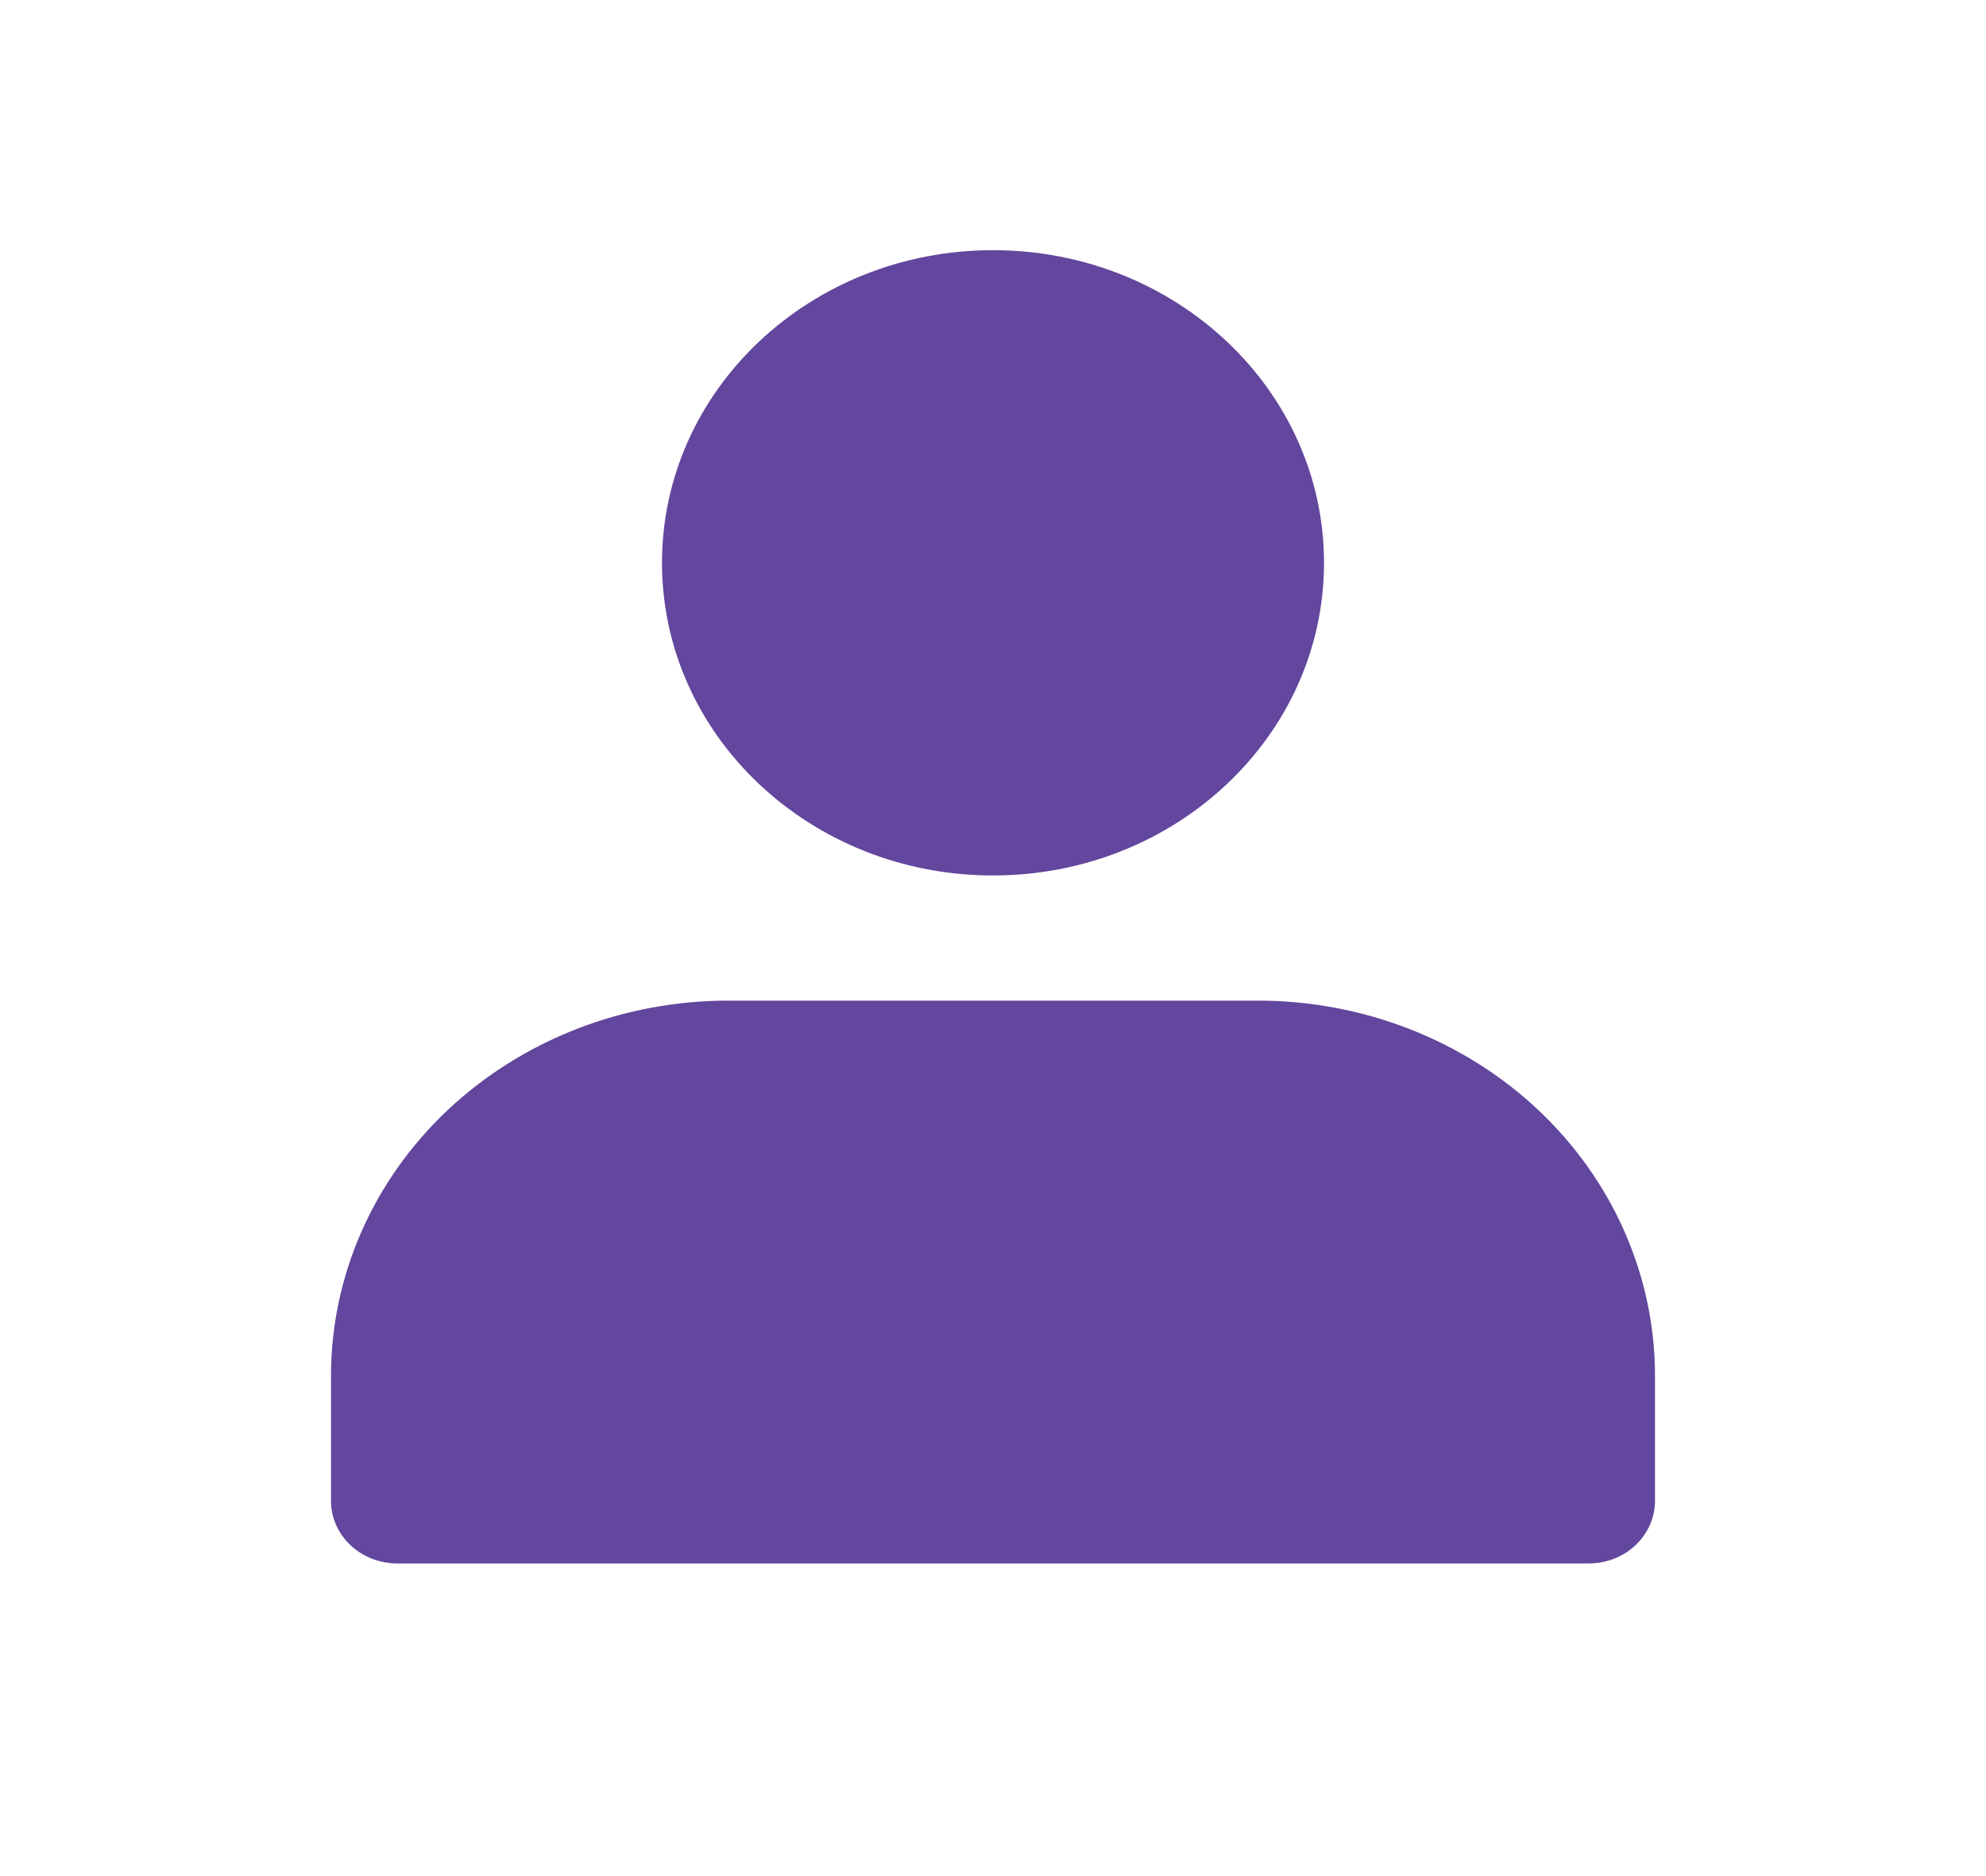 <svg width="18" height="17" viewBox="0 0 18 17" fill="none" xmlns="http://www.w3.org/2000/svg">
<path d="M9 7.933C10.657 7.933 12 6.665 12 5.1C12 3.535 10.657 2.267 9 2.267C7.343 2.267 6 3.535 6 5.1C6 6.665 7.343 7.933 9 7.933Z" fill="#63469D"/>
<path d="M15 12.467V13.6C15 13.75 14.937 13.894 14.824 14.001C14.712 14.107 14.559 14.167 14.4 14.167H3.6C3.441 14.167 3.288 14.107 3.176 14.001C3.063 13.894 3 13.75 3 13.6V12.467C3 11.565 3.379 10.7 4.054 10.062C4.73 9.425 5.645 9.067 6.6 9.067H11.4C12.355 9.067 13.271 9.425 13.946 10.062C14.621 10.7 15 11.565 15 12.467V12.467Z" fill="#63469D"/>
</svg>
